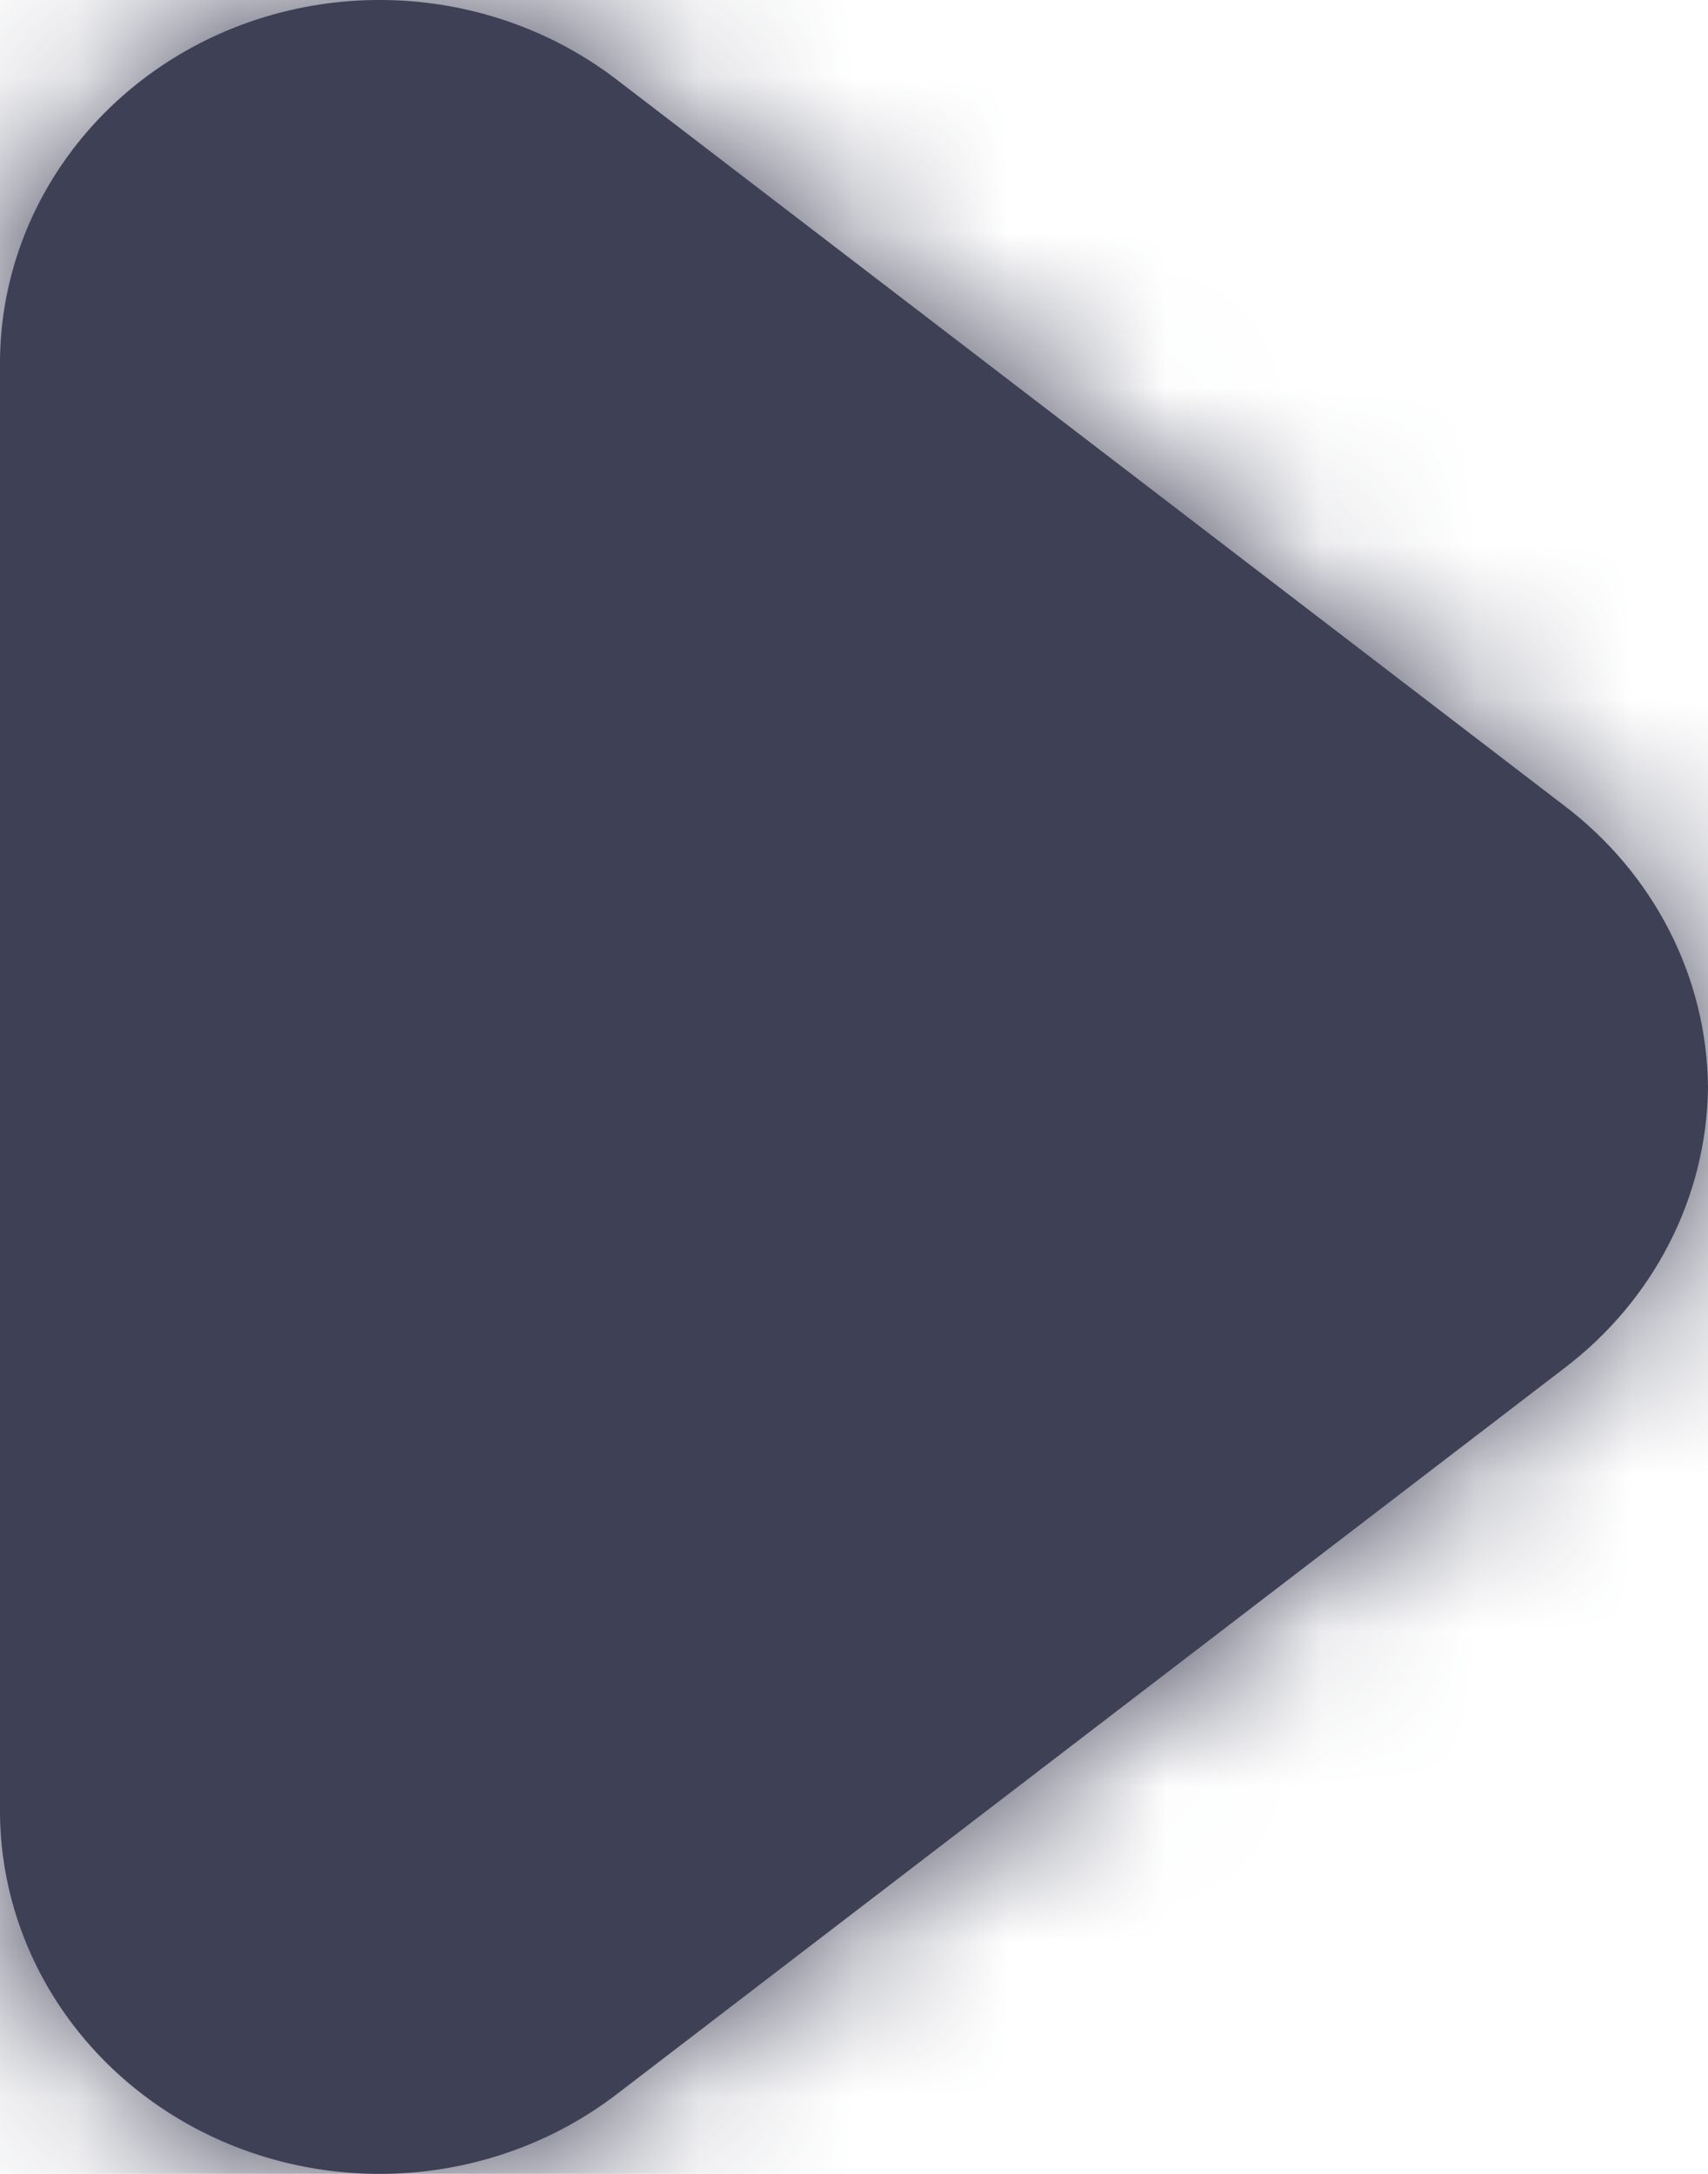 <?xml version="1.0" encoding="UTF-8"?>
<svg width="11px" height="14px" viewBox="0 0 11 14" version="1.1" xmlns="http://www.w3.org/2000/svg" xmlns:xlink="http://www.w3.org/1999/xlink">
    <!-- Generator: Sketch 52.3 (67297) - http://www.bohemiancoding.com/sketch -->
    <title>a/icon_view</title>
    <desc>Created with Sketch.</desc>
    <defs>
        <path d="M15,8 C14.993,8.708 14.651,9.375 14.071,9.814 L14.071,9.814 L7.96,14.496 L7.96,14.496 C7.228,15.05 6.231,15.156 5.389,14.771 C4.548,14.385 4.009,13.575 4,12.682 L4,3.318 C4.009,2.425 4.548,1.615 5.389,1.229 C6.231,0.844 7.228,0.95 7.96,1.504 L7.96,1.504 L14.071,6.186 L14.071,6.186 C14.651,6.625 14.993,7.292 15,8 L15,8 Z" id="path-1"></path>
    </defs>
    <g id="Page-1" stroke="none" stroke-width="1" fill="none" fill-rule="evenodd">
        <g id="00_01_00_Synth_User_Profile" transform="translate(-791, -811)">
            <g id="m/card_synth_0-copy-2" transform="translate(533, 574)">
                <g id="stats" transform="translate(254, 234)">
                    <g id="a/icon_view" transform="translate(0, 2)">
                        <rect id="Mask-Copy-6" fill="#ECF1F8" opacity="0" x="0" y="0" width="16" height="16"></rect>
                        <mask id="mask-2" fill="white">
                            <use xlink:href="#path-1"></use>
                        </mask>
                        <use id="Path" fill="#3E4056" xlink:href="#path-1"></use>
                        <g id="_/color_dark_gray" mask="url(#mask-2)" fill="#3E4056">
                            <rect id="Color" x="0" y="0" width="16" height="16"></rect>
                        </g>
                    </g>
                </g>
            </g>
        </g>
    </g>
</svg>